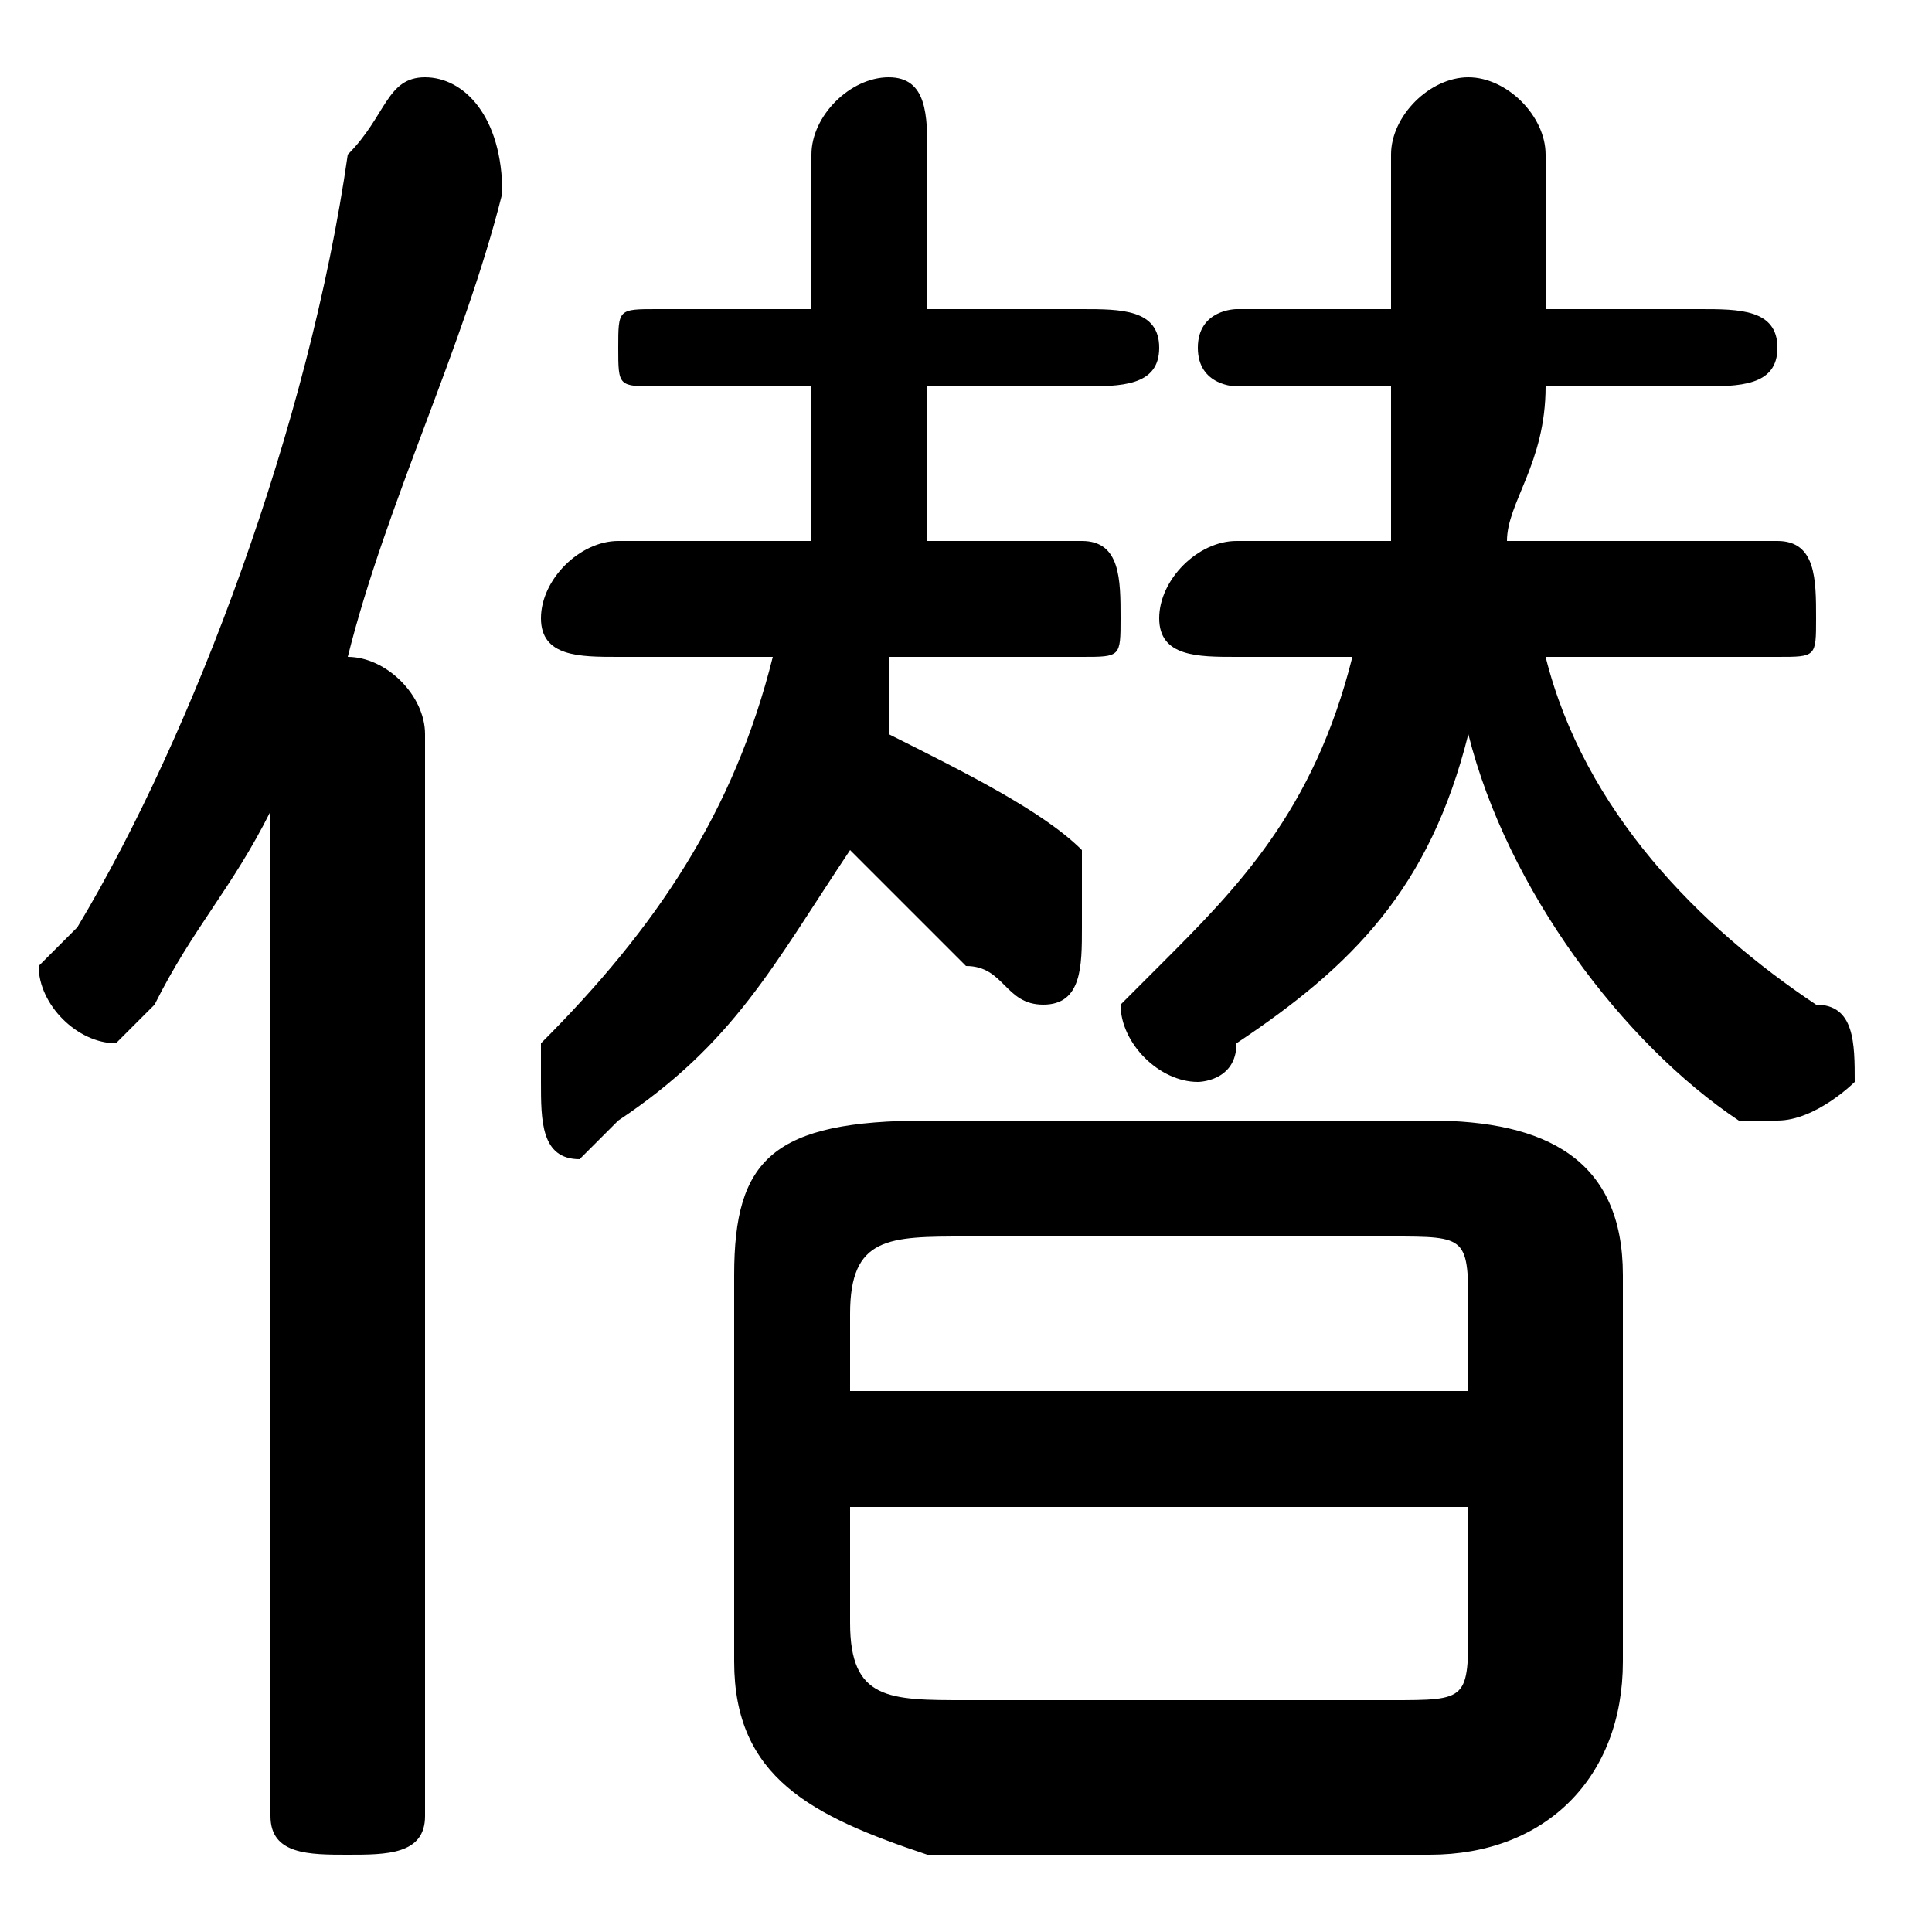 <svg xmlns="http://www.w3.org/2000/svg" viewBox="0 -44.0 50.0 50.0">
    <rect x="0" y="-44.0" width="50.0" height="50.0" fill="#808080" stroke="none"/>
    <g transform="scale(1, -1)">
        <!-- ボディの枠 -->
        <rect x="0" y="-6.0" width="50.0" height="50.0"
            stroke="white" fill="white"/>
        <!-- グリフ座標系の原点 -->
        <circle cx="0" cy="0" r="5" fill="white"/>
        <!-- グリフのアウトライン -->
        <g style="fill:black;stroke:#000000;stroke-width:0;stroke-linecap:round;stroke-linejoin:round;">
        <path d="M 37.0 -4.0 C 40.0 -4.0 42.0 -2.0 42.0 1.0 L 42.0 11.0 C 42.0 14.0 40.0 15.0 37.0 15.0 L 24.0 15.0 C 20.0 15.0 19.0 14.0 19.0 11.0 L 19.0 1.0 C 19.0 -2.0 21.0 -3.0 24.0 -4.0 Z M 25.0 -0.0 C 23.0 -0.0 22.0 0.0 22.0 2.0 L 22.0 5.0 L 38.0 5.0 L 38.0 2.0 C 38.0 -0.0 38.0 -0.0 36.0 -0.0 Z M 38.0 8.0 L 22.0 8.0 L 22.0 10.0 C 22.0 12.0 23.0 12.0 25.0 12.0 L 36.0 12.0 C 38.0 12.0 38.0 12.0 38.0 10.0 Z M 35.0 27.0 C 34.0 23.0 32.0 21.0 30.0 19.0 C 29.0 18.0 29.0 18.0 29.0 18.0 C 29.0 17.0 30.0 16.0 31.0 16.0 C 31.0 16.0 32.0 16.0 32.0 17.0 C 35.0 19.0 37.0 21.0 38.0 25.0 C 39.0 21.0 42.0 17.0 45.0 15.0 C 45.0 15.0 46.0 15.0 46.0 15.0 C 47.0 15.0 48.0 16.0 48.0 16.0 C 48.0 17.0 48.0 18.0 47.0 18.0 C 44.0 20.0 41.0 23.0 40.0 27.0 L 46.0 27.0 C 47.0 27.0 47.0 27.0 47.0 28.0 C 47.0 29.0 47.0 30.0 46.0 30.0 L 39.0 30.0 C 39.0 31.0 40.0 32.0 40.0 34.0 L 44.0 34.0 C 45.0 34.0 46.0 34.0 46.0 35.0 C 46.0 36.0 45.0 36.0 44.0 36.0 L 40.0 36.0 L 40.0 40.0 C 40.0 41.0 39.0 42.0 38.0 42.0 C 37.0 42.0 36.0 41.0 36.0 40.0 L 36.0 36.0 L 32.0 36.0 C 32.0 36.0 31.0 36.0 31.0 35.0 C 31.0 34.0 32.0 34.0 32.0 34.0 L 36.0 34.0 C 36.0 32.0 36.0 31.0 36.0 30.0 L 32.0 30.0 C 31.0 30.0 30.0 29.0 30.0 28.0 C 30.0 27.0 31.0 27.0 32.0 27.0 Z M 21.0 36.0 L 17.0 36.0 C 16.0 36.0 16.0 36.0 16.0 35.0 C 16.0 34.0 16.0 34.0 17.0 34.0 L 21.0 34.0 C 21.0 32.0 21.0 31.0 21.0 30.0 L 16.0 30.0 C 15.0 30.0 14.0 29.0 14.0 28.0 C 14.0 27.0 15.0 27.0 16.0 27.0 L 20.0 27.0 C 19.0 23.0 17.0 20.0 14.0 17.0 C 14.0 17.0 14.0 16.0 14.0 16.0 C 14.0 15.0 14.0 14.0 15.0 14.0 C 15.0 14.0 16.0 15.0 16.0 15.0 C 19.0 17.0 20.0 19.0 22.0 22.0 C 23.0 21.0 24.0 20.0 25.0 19.0 C 26.0 19.0 26.0 18.0 27.0 18.0 C 28.0 18.0 28.0 19.0 28.0 20.0 C 28.0 20.0 28.0 21.0 28.0 22.0 C 27.0 23.0 25.0 24.0 23.0 25.0 C 23.0 26.0 23.0 26.0 23.0 27.0 L 28.0 27.0 C 29.0 27.0 29.0 27.0 29.0 28.0 C 29.0 29.0 29.0 30.0 28.0 30.0 L 24.0 30.0 C 24.0 31.0 24.0 32.0 24.0 34.0 L 28.0 34.0 C 29.0 34.0 30.0 34.0 30.0 35.0 C 30.0 36.0 29.0 36.0 28.0 36.0 L 24.0 36.0 L 24.0 40.0 C 24.0 41.0 24.0 42.0 23.0 42.0 C 22.0 42.0 21.0 41.0 21.0 40.0 Z M 7.0 -3.0 C 7.0 -4.0 8.0 -4.0 9.0 -4.0 C 10.0 -4.0 11.0 -4.0 11.0 -3.0 L 11.0 25.0 C 11.0 26.0 10.0 27.0 9.0 27.0 C 10.0 31.0 12.0 35.0 13.0 39.0 C 13.0 41.0 12.0 42.0 11.0 42.0 C 10.0 42.0 10.0 41.0 9.0 40.0 C 8.0 33.0 5.0 25.0 2.0 20.0 C 1.0 19.0 1.0 19.0 1.0 19.0 C 1.0 18.0 2.0 17.0 3.0 17.0 C 3.0 17.0 4.0 18.0 4.0 18.0 C 5.0 20.0 6.0 21.0 7.0 23.0 Z"/>
    </g>
    </g>
</svg>
